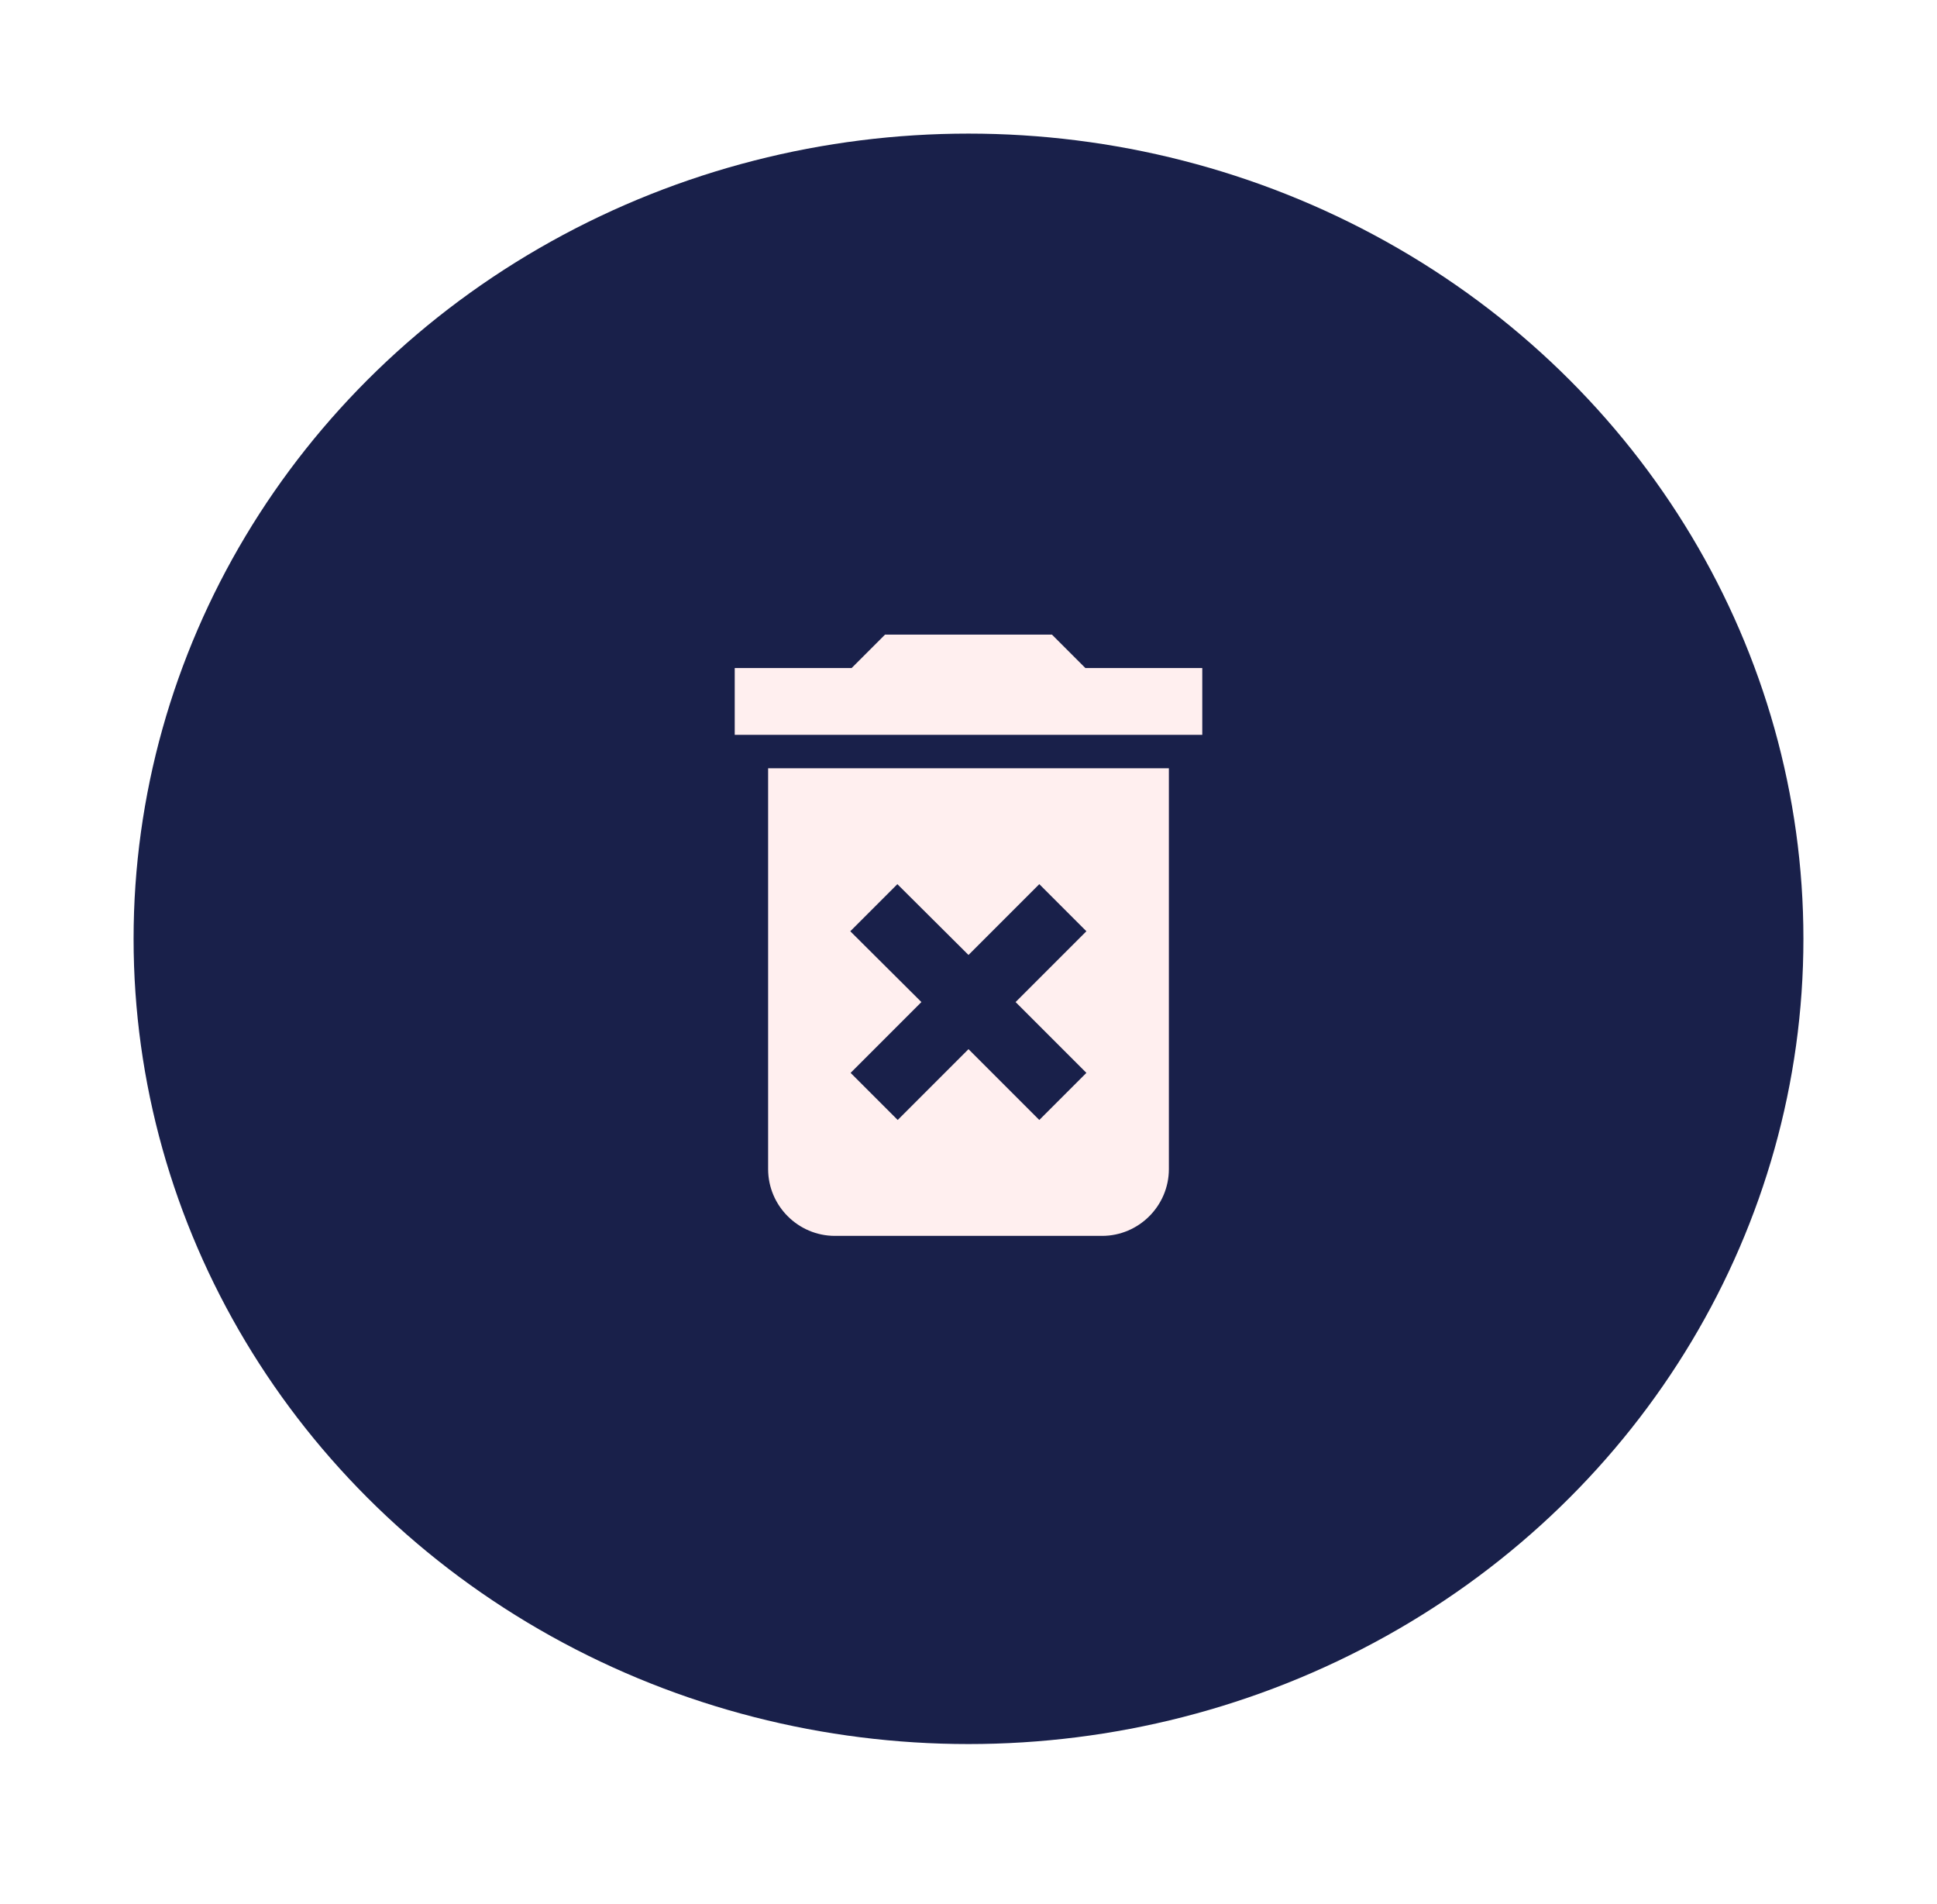 <svg width="58" height="57" viewBox="0 0 58 57" fill="none" xmlns="http://www.w3.org/2000/svg">
<g filter="url(#filter0_d)">
<ellipse cx="29" cy="24.107" rx="25" ry="24.107" fill="#19204A"/>
<path d="M23 31C23 32.1 23.9 33 25 33H33C34.1 33 35 32.1 35 31V19H23V31ZM25.46 23.88L26.87 22.47L29 24.59L31.12 22.47L32.53 23.88L30.41 26L32.53 28.12L31.12 29.53L29 27.41L26.88 29.53L25.47 28.12L27.59 26L25.46 23.88ZM32.5 16L31.5 15H26.5L25.5 16H22V18H36V16H32.5Z" fill="#FFEFEF"/>
</g>
<defs>
<filter id="filter0_d" x="0" y="0" width="58" height="56.214" filterUnits="userSpaceOnUse" color-interpolation-filters="sRGB">
<feFlood flood-opacity="0" result="BackgroundImageFix"/>
<feColorMatrix in="SourceAlpha" type="matrix" values="0 0 0 0 0 0 0 0 0 0 0 0 0 0 0 0 0 0 127 0"/>
<feOffset dy="4"/>
<feGaussianBlur stdDeviation="2"/>
<feColorMatrix type="matrix" values="0 0 0 0 0 0 0 0 0 0 0 0 0 0 0 0 0 0 0.25 0"/>
<feBlend mode="normal" in2="BackgroundImageFix" result="effect1_dropShadow"/>
<feBlend mode="normal" in="SourceGraphic" in2="effect1_dropShadow" result="shape"/>
</filter>
</defs>
</svg>
